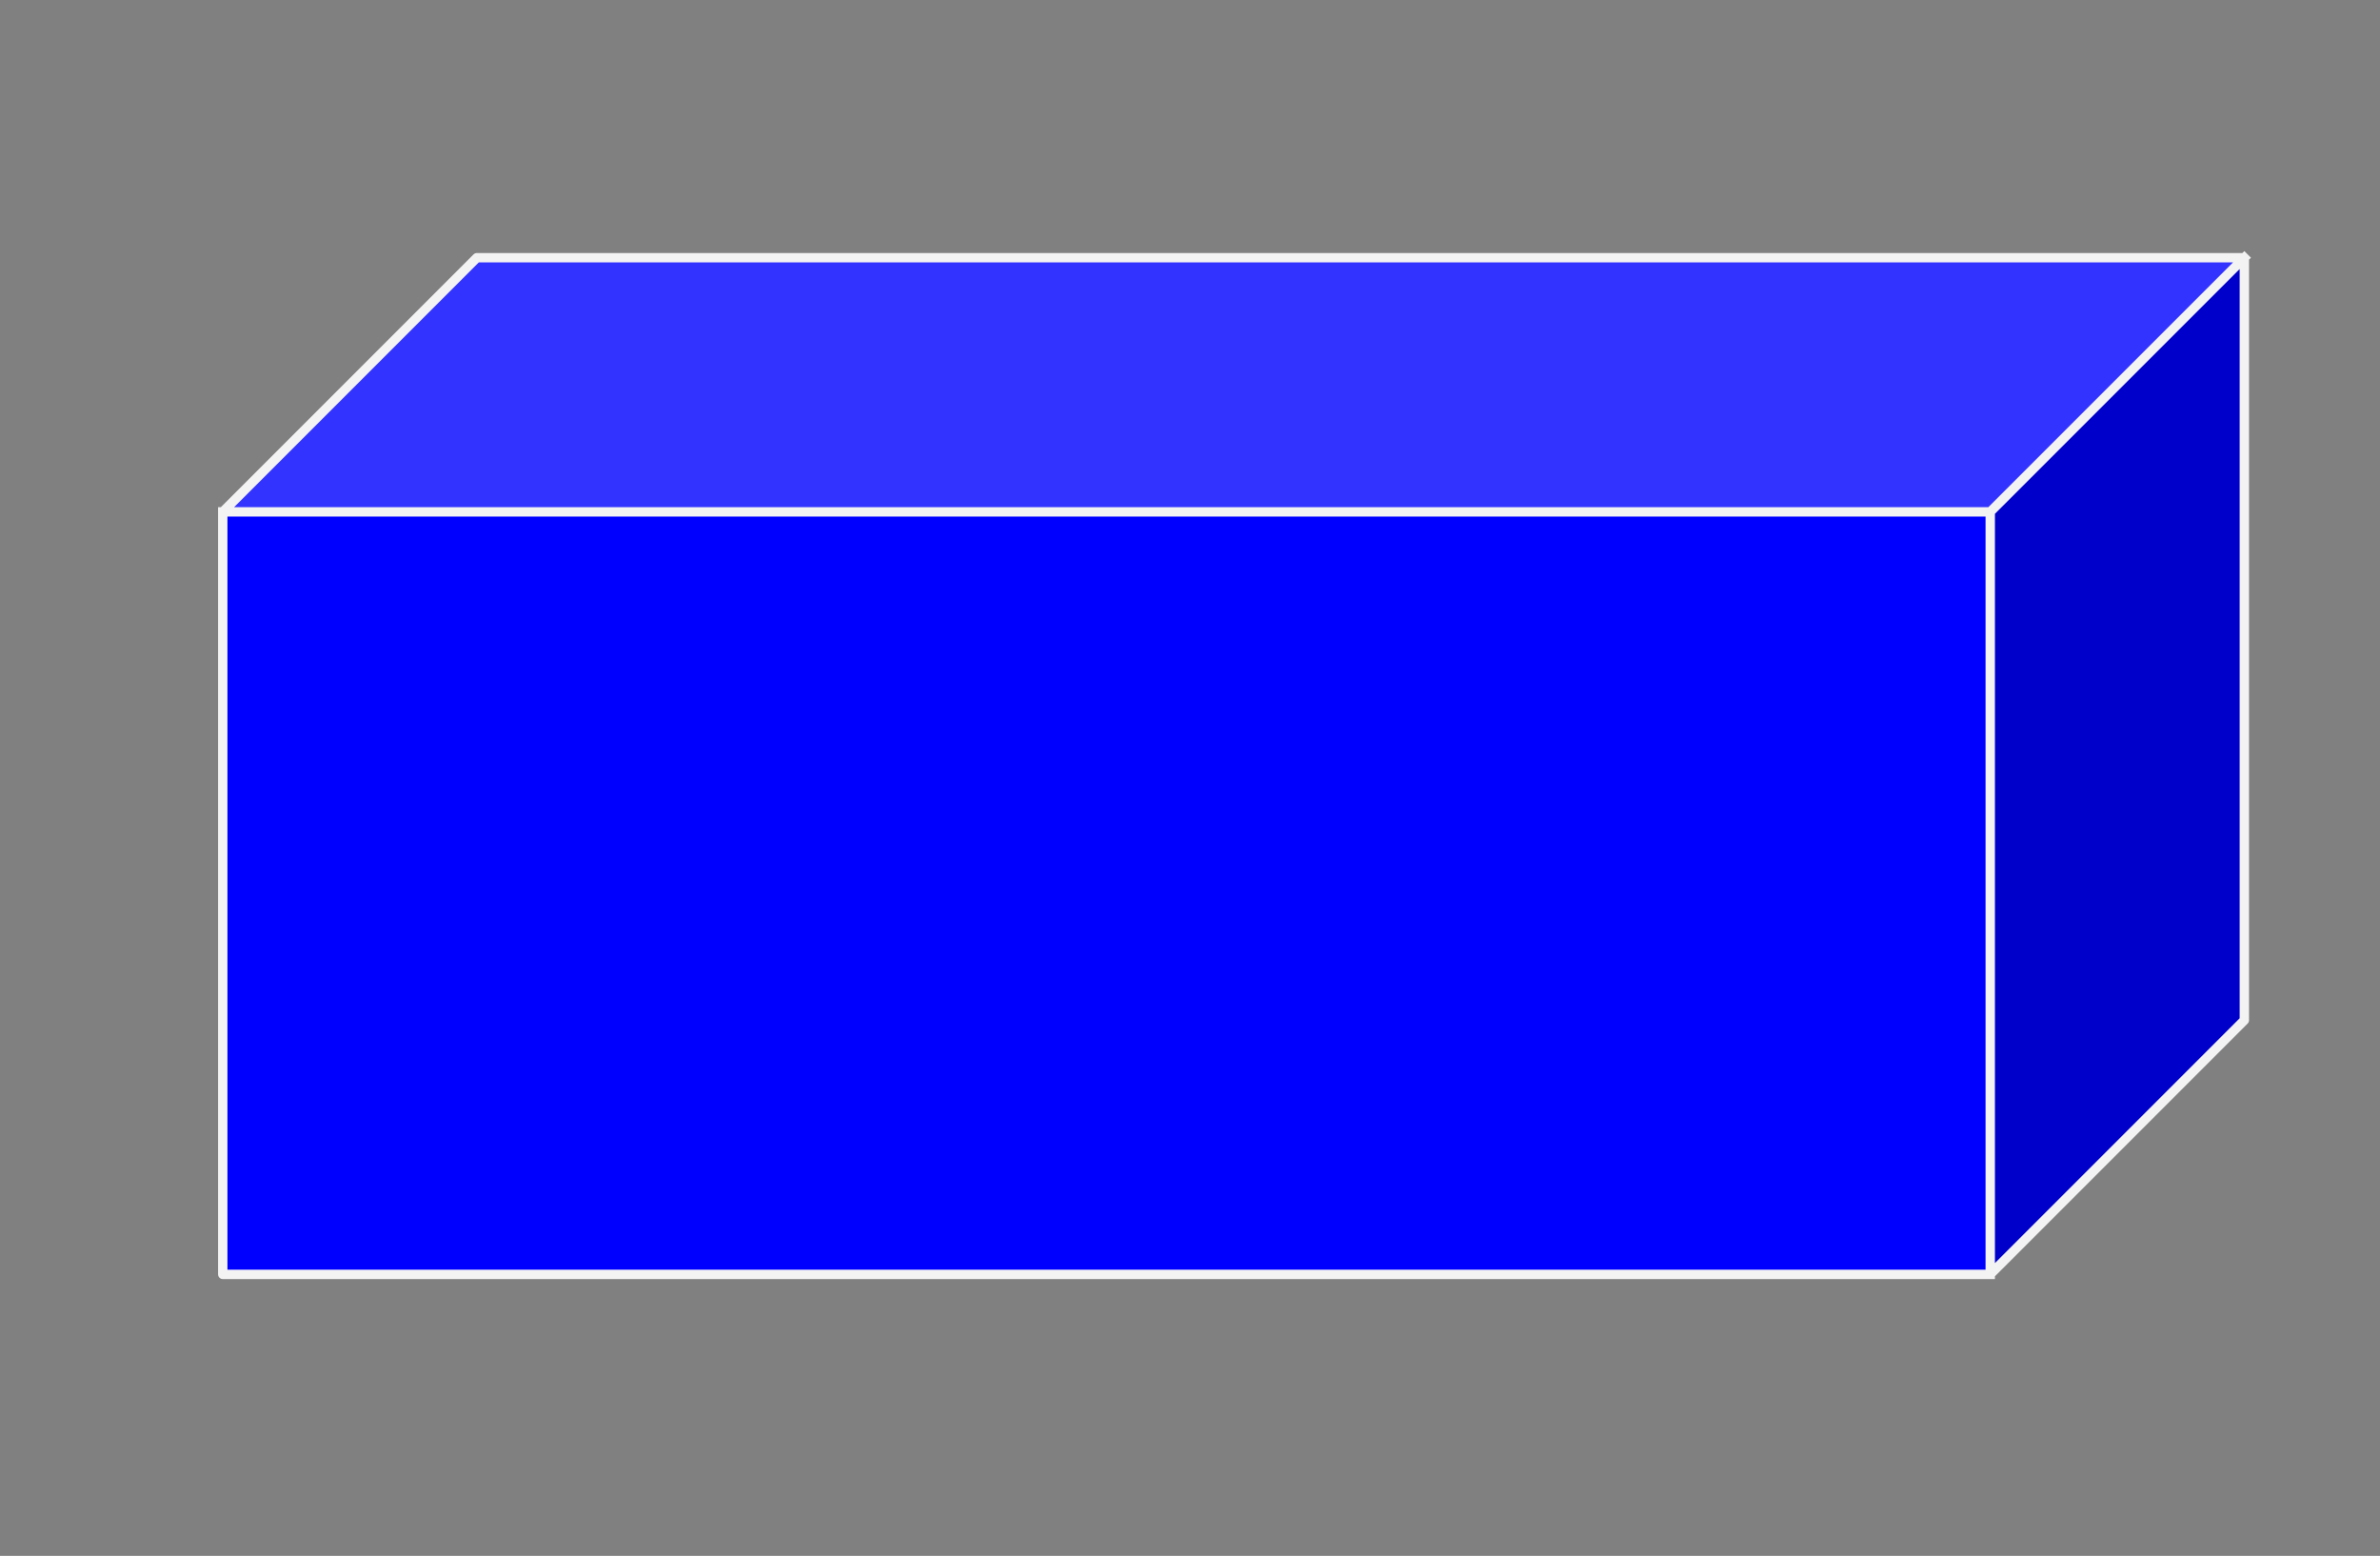 <?xml version="1.0" encoding="UTF-8" standalone="no"?>
<svg
   xmlns:dc="http://purl.org/dc/elements/1.1/"
   xmlns:cc="http://creativecommons.org/ns#"
   xmlns:rdf="http://www.w3.org/1999/02/22-rdf-syntax-ns#"
   xmlns:svg="http://www.w3.org/2000/svg"
   xmlns="http://www.w3.org/2000/svg"
   xmlns:sodipodi="http://sodipodi.sourceforge.net/DTD/sodipodi-0.dtd"
   xmlns:inkscape="http://www.inkscape.org/namespaces/inkscape"
   version="1.1"
   viewBox="0 0 254 166"
   stroke-miterlimit="10"
   id="svg27"
   inkscape:version="0.91 r13725"
   sodipodi:docname="cuboid.svg"
   width="254"
   height="166"
   style="fill:none;stroke:none;stroke-linecap:square;stroke-miterlimit:10">
  <rect x="0" y="0" width="254" height="166" fill="#808080" stroke="none"/>
  <defs
     id="defs48" />
  <sodipodi:namedview
     pagecolor="#ffffff"
     bordercolor="#666666"
     borderopacity="1"
     objecttolerance="10"
     gridtolerance="10"
     guidetolerance="10"
     inkscape:pageopacity="0"
     inkscape:pageshadow="2"
     inkscape:window-width="1366"
     inkscape:window-height="704"
     id="namedview46"
     showgrid="false"
     fit-margin-top="0"
     fit-margin-left="1"
     fit-margin-right="0"
     fit-margin-bottom="0"
     inkscape:zoom="0.5"
     inkscape:cx="487.6296"
     inkscape:cy="282.07225"
     inkscape:window-x="0"
     inkscape:window-y="27"
     inkscape:window-maximized="1"
     inkscape:current-layer="svg27" />
  <clipPath
     id="p.0">
    <path
       d="M 0,0 960,0 960,540 0,540 0,0 Z"
       id="path30"
       inkscape:connector-curvature="0"
       style="clip-rule:nonzero" />
  </clipPath>
  <g
     clip-path="url(#p.0)"
     id="g32"
     transform="translate(-310,-168)">
    <path
       d="m 0,0 960,0 0,540 -960,0 z"
       id="path34"
       inkscape:connector-curvature="0"
       style="fill:#000000;fill-opacity:0;fill-rule:nonzero" />
    <path
       d="m 333.774,222.614 188.63,0 0,81.354 -188.63,0 z"
       id="path36"
       inkscape:connector-curvature="0"
       style="fill:#0000ff;fill-rule:nonzero" />
    <path
       d="m 522.404,222.614 27.118,-27.118 0,81.354 -27.118,27.118 z"
       id="path38"
       inkscape:connector-curvature="0"
       style="fill:#0000cb;fill-rule:nonzero" />
    <path
       d="m 333.774,222.614 27.118,-27.118 188.63,0 -27.118,27.118 z"
       id="path40"
       inkscape:connector-curvature="0"
       style="fill:#3333ff;fill-rule:nonzero" />
    <path
       d="m 333.774,222.614 27.118,-27.118 188.63,0 0,81.354 -27.118,27.118 -188.63,0 z m 0,0 188.63,0 27.118,-27.118 m -27.118,27.118 0,81.354"
       id="path42"
       inkscape:connector-curvature="0"
       style="fill:#000000;fill-opacity:0;fill-rule:nonzero" />
    <path
       d="m 333.774,222.614 27.118,-27.118 188.63,0 0,81.354 -27.118,27.118 -188.63,0 z m 0,0 188.63,0 27.118,-27.118 m -27.118,27.118 0,81.354"
       id="path44"
       inkscape:connector-curvature="0"
       style="fill-rule:nonzero;stroke:#f3f3f3;stroke-width:1;stroke-linecap:butt;stroke-linejoin:round" />
  </g>
</svg>
